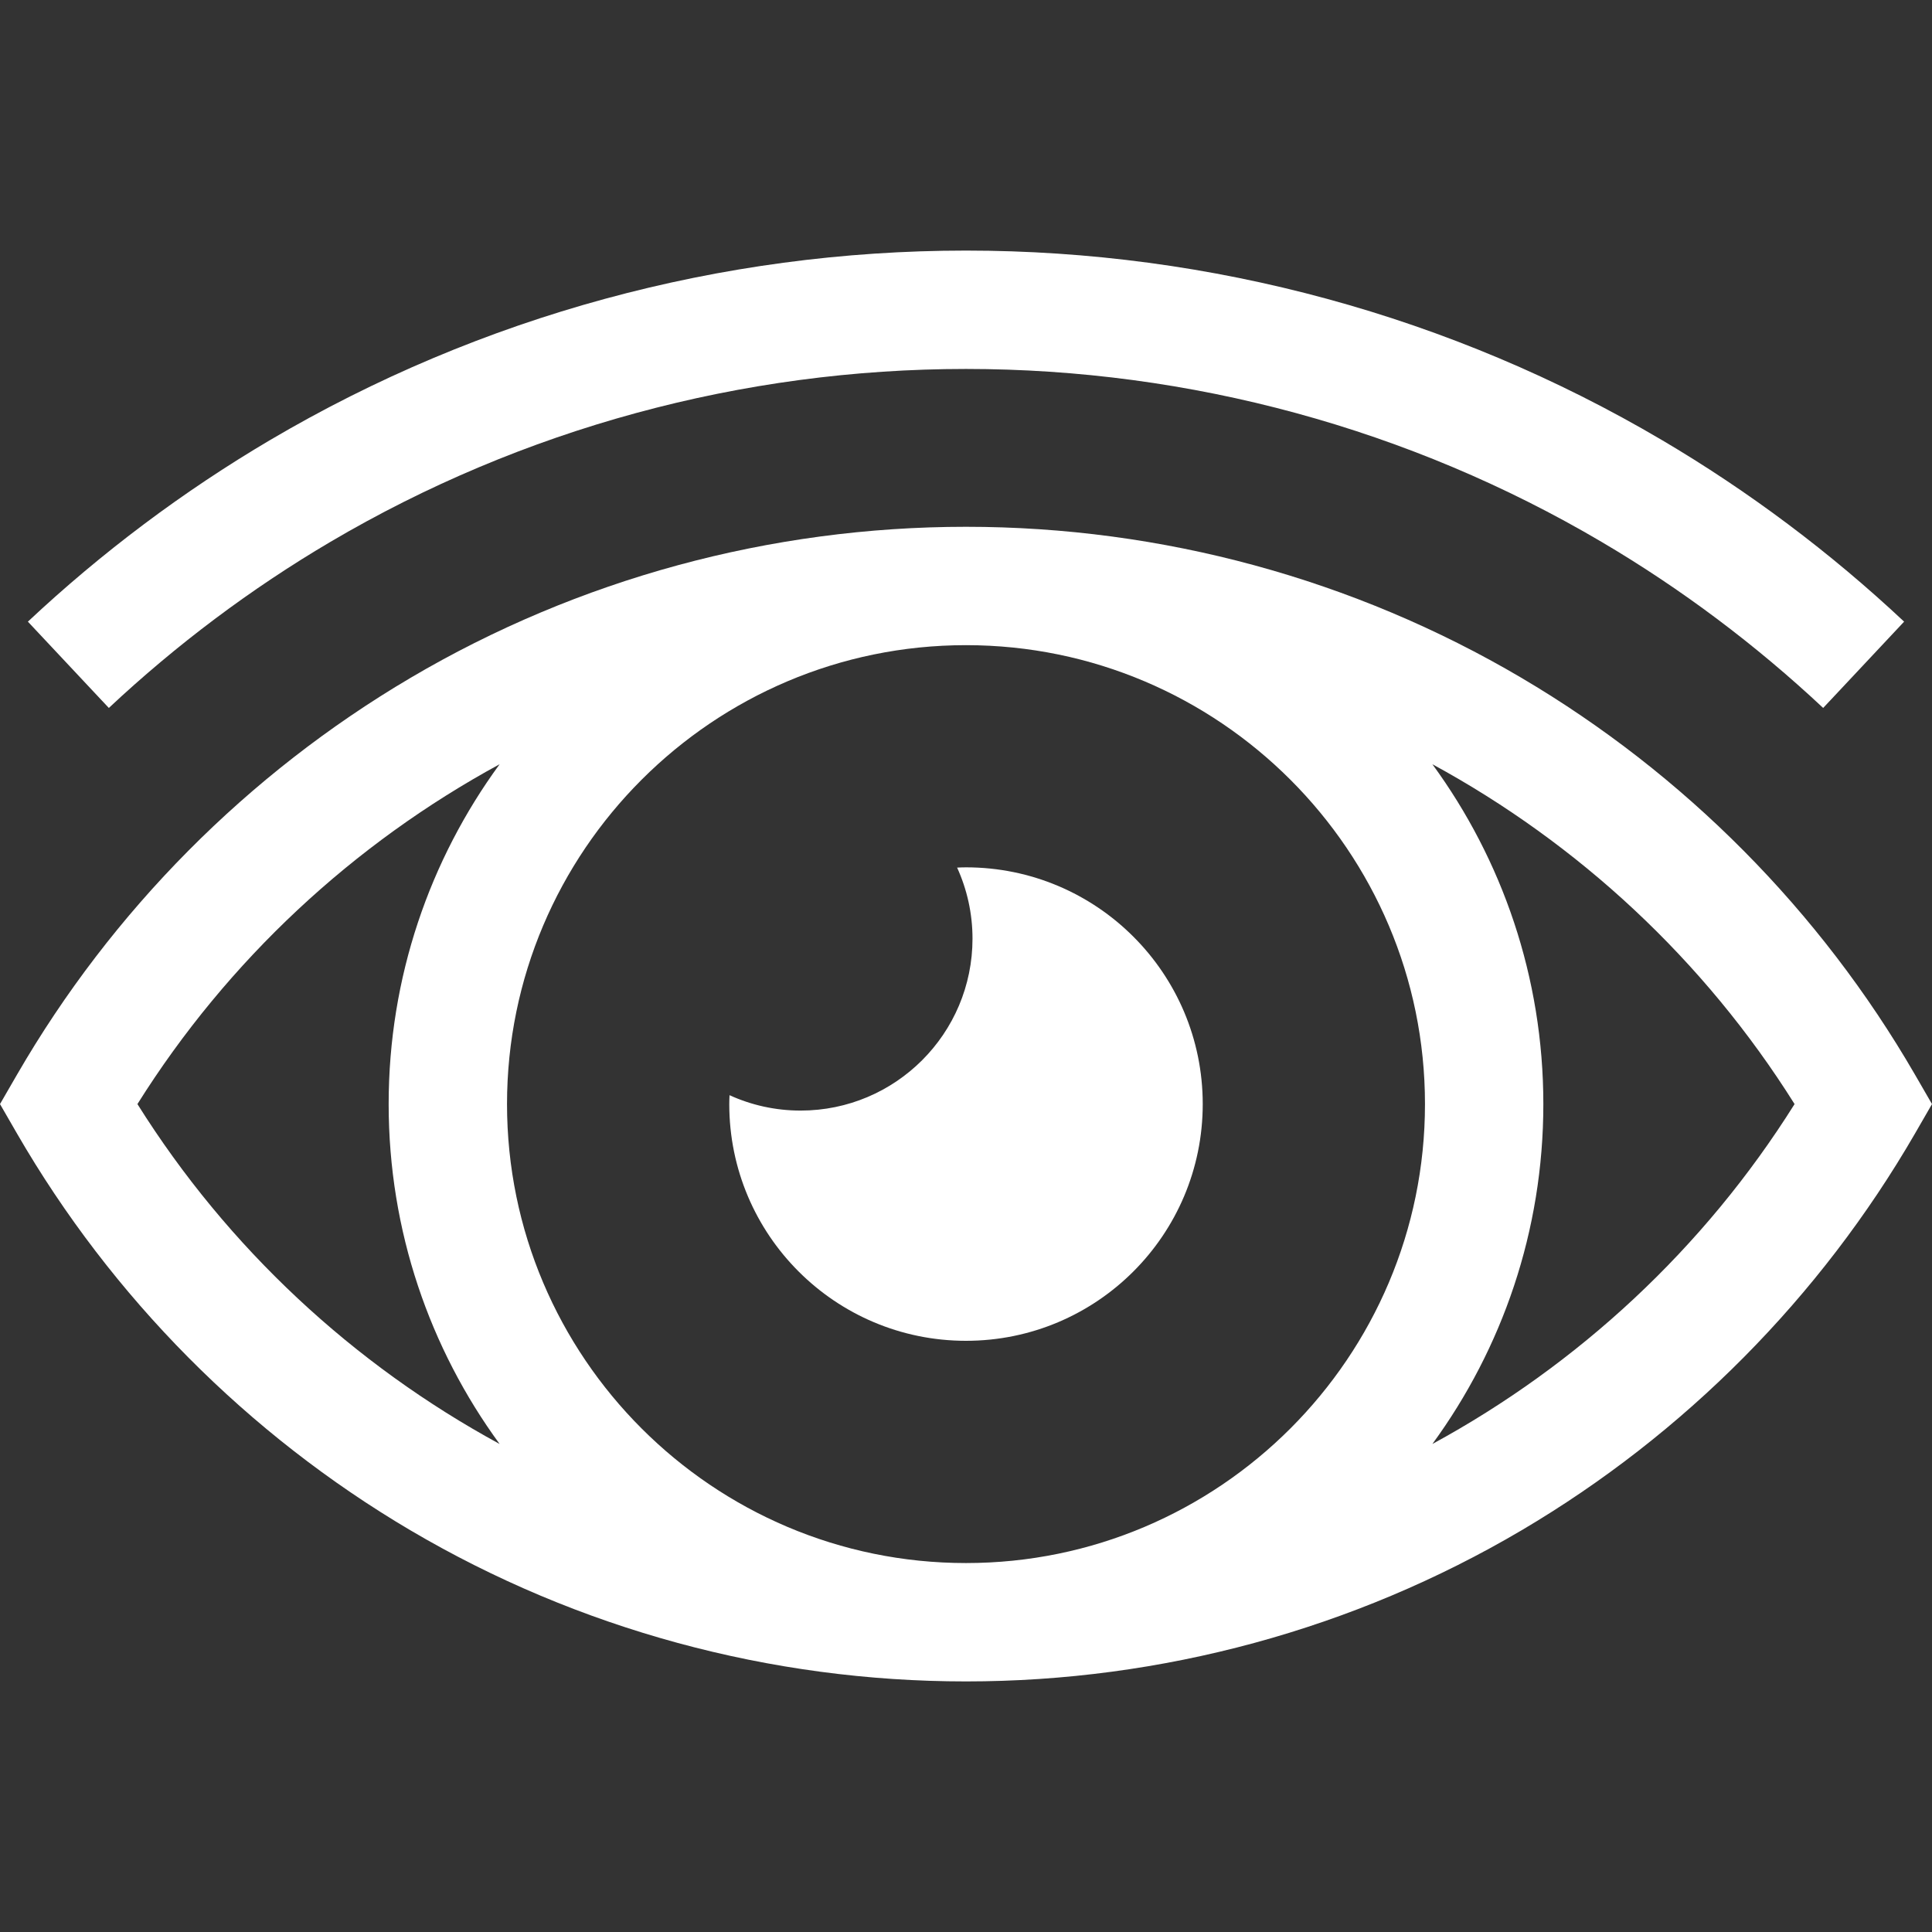 <svg width="30" height="30" viewBox="0 0 30 30" fill="none" xmlns="http://www.w3.org/2000/svg">
<rect x="0" y="0" width="30" height="30" fill="#333333" stroke="none"/>
<path d="M15 20.82C12.97 20.82 11.324 19.175 11.324 17.144C11.324 17.098 11.326 17.052 11.328 17.006C11.664 17.159 12.037 17.245 12.431 17.245C13.905 17.245 15.101 16.05 15.101 14.575C15.101 14.182 15.015 13.808 14.862 13.472C14.908 13.47 14.954 13.468 15 13.468C17.03 13.468 18.676 15.114 18.676 17.144C18.676 19.174 17.03 20.82 15 20.82Z" fill="white"/>
<path d="M24.87 8.415C21.89 6.658 18.476 5.729 15 5.729C11.524 5.729 8.11 6.658 5.129 8.415C3.896 9.142 2.739 10.01 1.69 10.993L0.433 9.653C1.58 8.577 2.846 7.628 4.196 6.832C7.46 4.908 11.195 3.891 15 3.891C18.804 3.891 22.54 4.908 25.804 6.832C27.154 7.628 28.42 8.577 29.567 9.653L28.31 10.993C27.261 10.01 26.104 9.142 24.87 8.415Z" fill="white"/>
<path d="M0.266 16.684C1.735 14.145 3.847 12.016 6.374 10.526C8.978 8.991 11.961 8.18 15 8.18C18.039 8.18 21.022 8.991 23.626 10.526C26.153 12.016 28.265 14.145 29.734 16.684L30 17.144L29.734 17.605C28.265 20.143 26.153 22.273 23.626 23.763C21.022 25.298 18.039 26.109 15 26.109C11.961 26.109 8.978 25.298 6.374 23.763C3.847 22.273 1.735 20.144 0.266 17.605L0 17.144L0.266 16.684ZM7.873 17.144C7.873 21.074 11.07 24.271 15 24.271C18.93 24.271 22.127 21.074 22.127 17.144C22.127 13.215 18.93 10.018 15 10.018C11.07 10.018 7.873 13.215 7.873 17.144ZM27.866 17.144C26.46 14.903 24.508 13.099 22.242 11.867C23.325 13.348 23.965 15.173 23.965 17.144C23.965 19.116 23.325 20.941 22.242 22.422C24.508 21.19 26.46 19.386 27.866 17.144ZM7.758 22.422C6.675 20.941 6.035 19.116 6.035 17.144C6.035 15.173 6.675 13.348 7.758 11.867C5.492 13.099 3.54 14.903 2.134 17.144C3.54 19.386 5.492 21.19 7.758 22.422Z" fill="white"/>
</svg>
